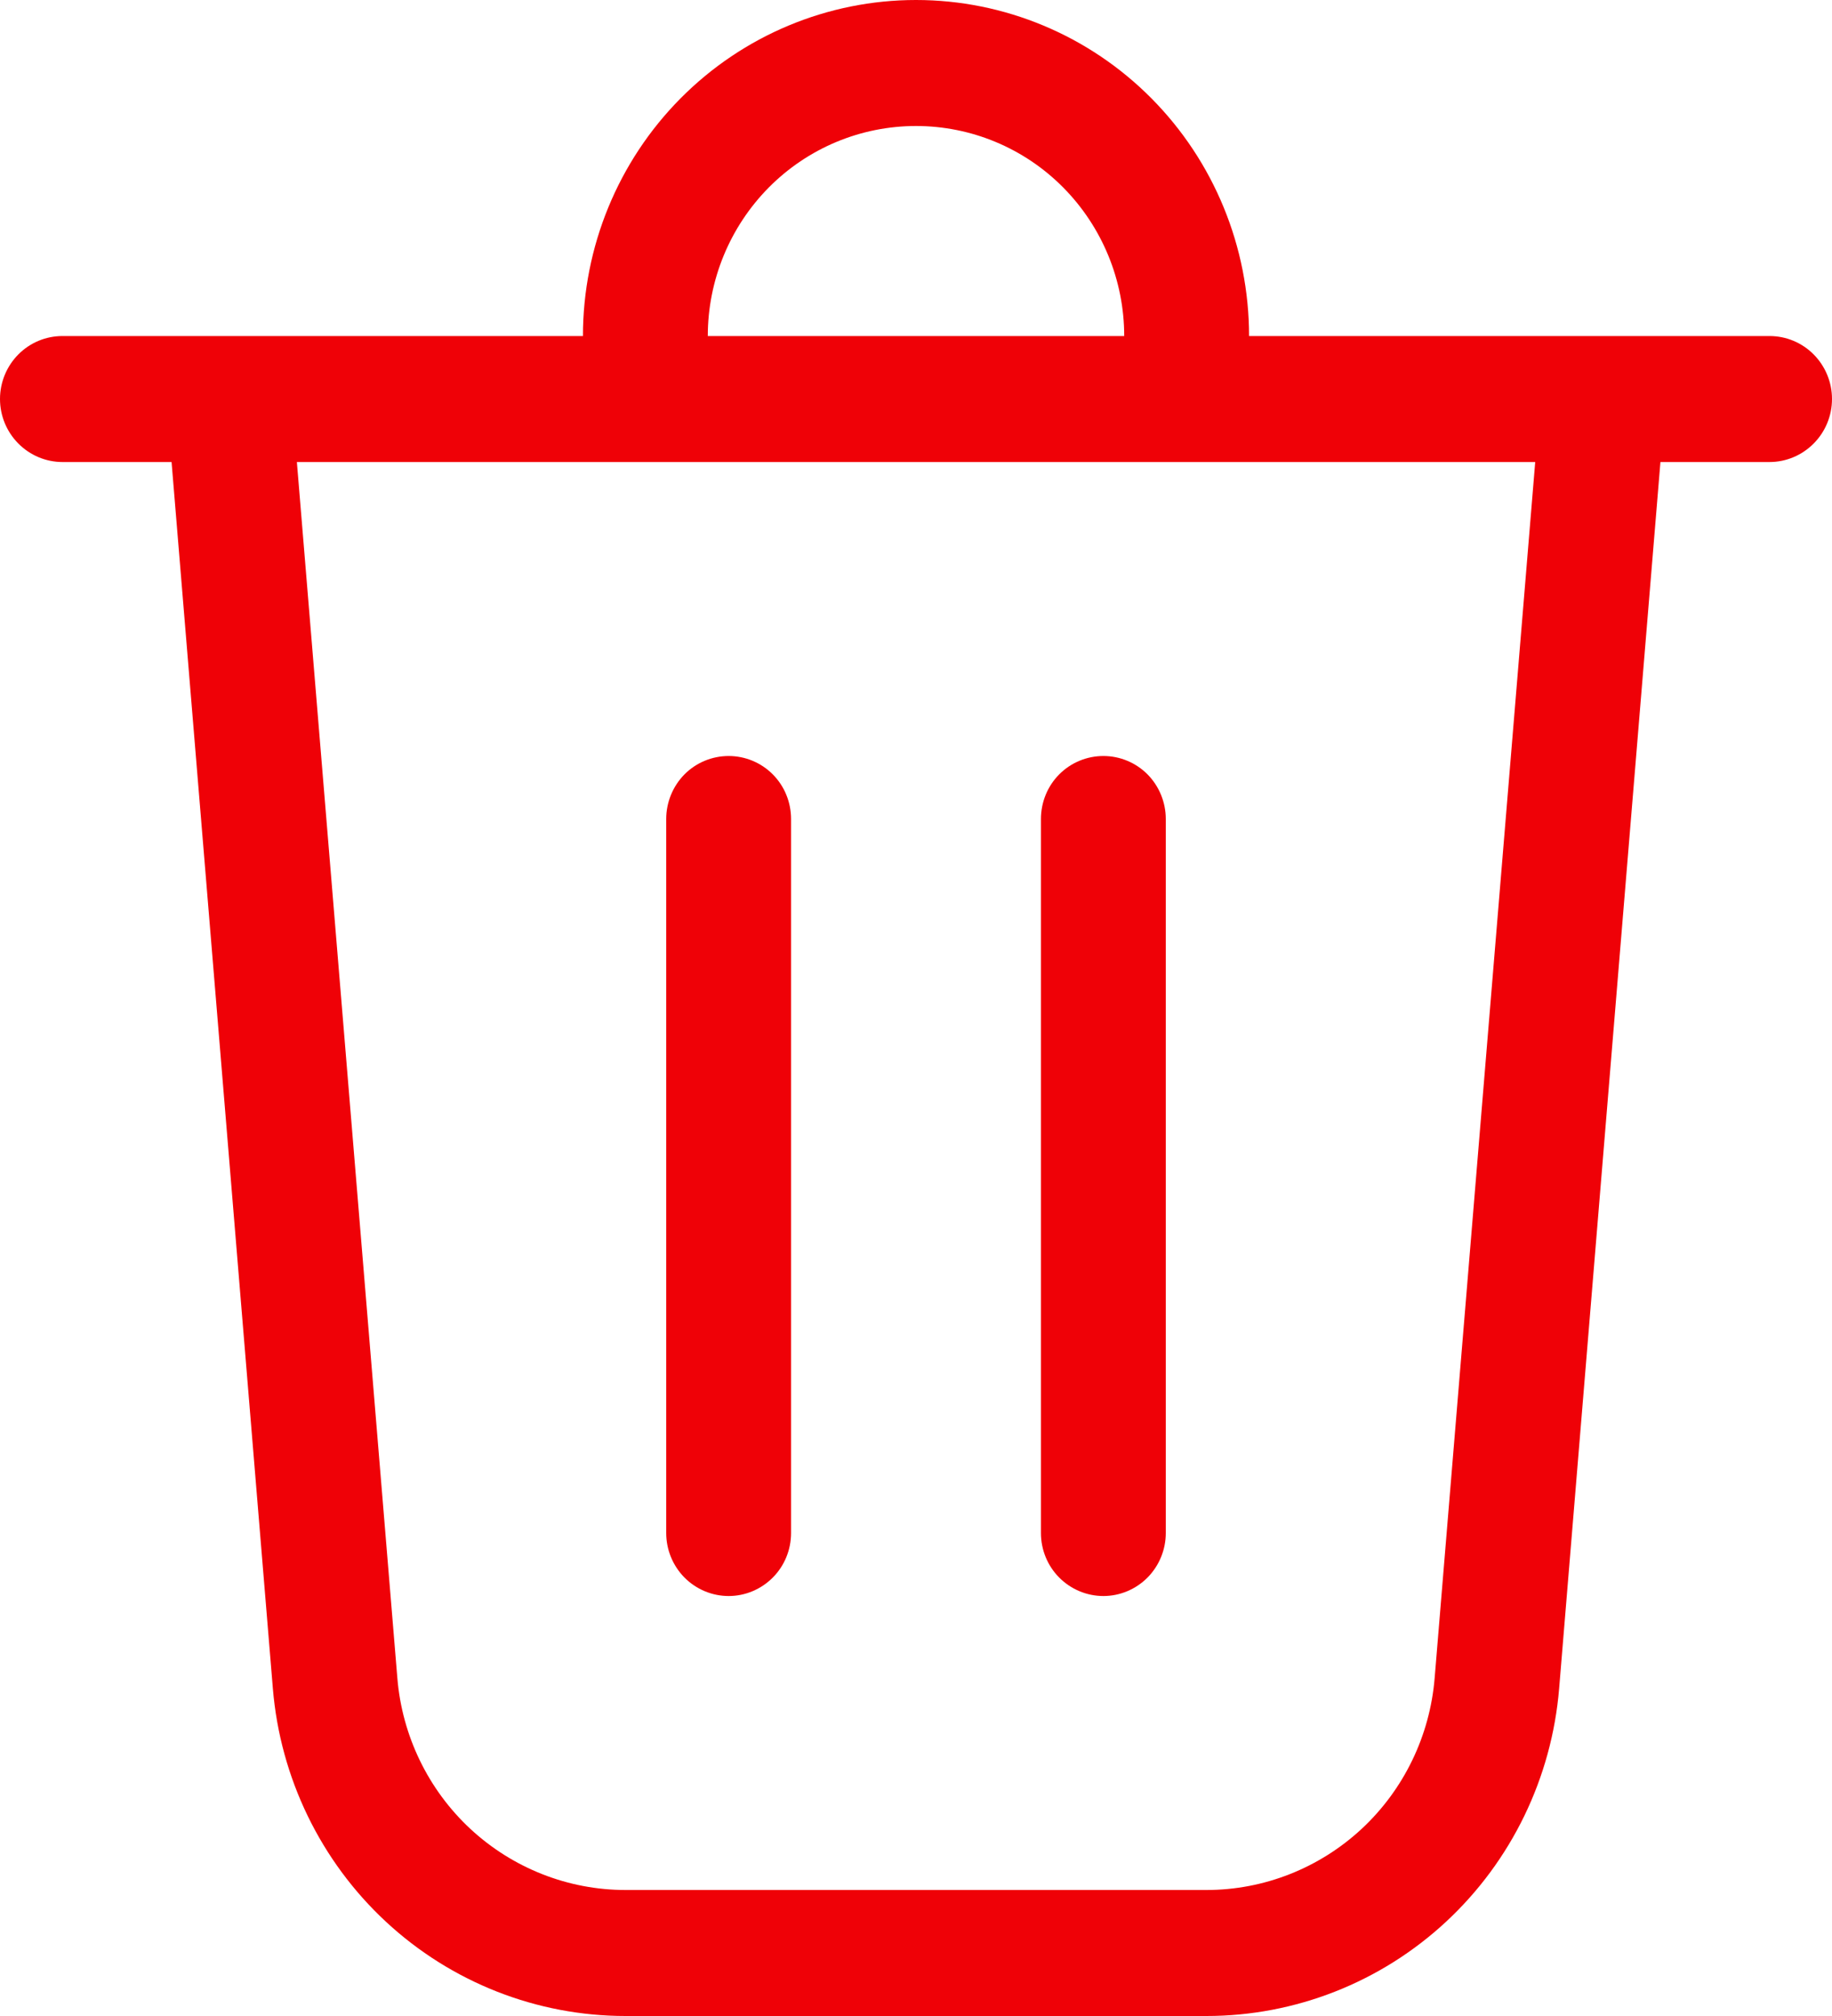 <svg width="20" height="22" viewBox="0 0 20 22" fill="none" xmlns="http://www.w3.org/2000/svg">
<path d="M7.727 3.667H12.273C12.273 3.059 12.033 2.476 11.607 2.046C11.181 1.616 10.603 1.375 10 1.375C9.397 1.375 8.819 1.616 8.393 2.046C7.967 2.476 7.727 3.059 7.727 3.667ZM6.364 3.667C6.364 2.694 6.747 1.762 7.429 1.074C8.111 0.386 9.036 0 10 0C10.964 0 11.889 0.386 12.571 1.074C13.253 1.762 13.636 2.694 13.636 3.667H19.318C19.499 3.667 19.672 3.739 19.8 3.868C19.928 3.997 20 4.172 20 4.354C20 4.537 19.928 4.711 19.8 4.84C19.672 4.969 19.499 5.042 19.318 5.042H18.127L17.021 18.428C16.94 19.401 16.5 20.309 15.787 20.971C15.074 21.633 14.14 22 13.171 22H6.829C5.86 22 4.926 21.633 4.213 20.971C3.5 20.309 3.06 19.401 2.979 18.428L1.873 5.042H0.682C0.501 5.042 0.328 4.969 0.2 4.84C0.072 4.711 0 4.537 0 4.354C0 4.172 0.072 3.997 0.2 3.868C0.328 3.739 0.501 3.667 0.682 3.667H6.364ZM4.338 18.313C4.39 18.943 4.675 19.531 5.136 19.959C5.598 20.387 6.202 20.625 6.829 20.625H13.171C13.798 20.625 14.402 20.387 14.864 19.959C15.325 19.531 15.61 18.943 15.662 18.313L16.76 5.042H3.241L4.338 18.313ZM7.955 8.25C8.135 8.25 8.309 8.322 8.437 8.451C8.565 8.58 8.636 8.755 8.636 8.938V16.729C8.636 16.912 8.565 17.086 8.437 17.215C8.309 17.344 8.135 17.417 7.955 17.417C7.774 17.417 7.6 17.344 7.472 17.215C7.345 17.086 7.273 16.912 7.273 16.729V8.938C7.273 8.755 7.345 8.58 7.472 8.451C7.6 8.322 7.774 8.25 7.955 8.25ZM12.727 8.938C12.727 8.755 12.655 8.58 12.528 8.451C12.4 8.322 12.226 8.25 12.046 8.25C11.865 8.25 11.691 8.322 11.563 8.451C11.435 8.58 11.364 8.755 11.364 8.938V16.729C11.364 16.912 11.435 17.086 11.563 17.215C11.691 17.344 11.865 17.417 12.046 17.417C12.226 17.417 12.4 17.344 12.528 17.215C12.655 17.086 12.727 16.912 12.727 16.729V8.938Z" fill="#EF0107"/>
</svg>
